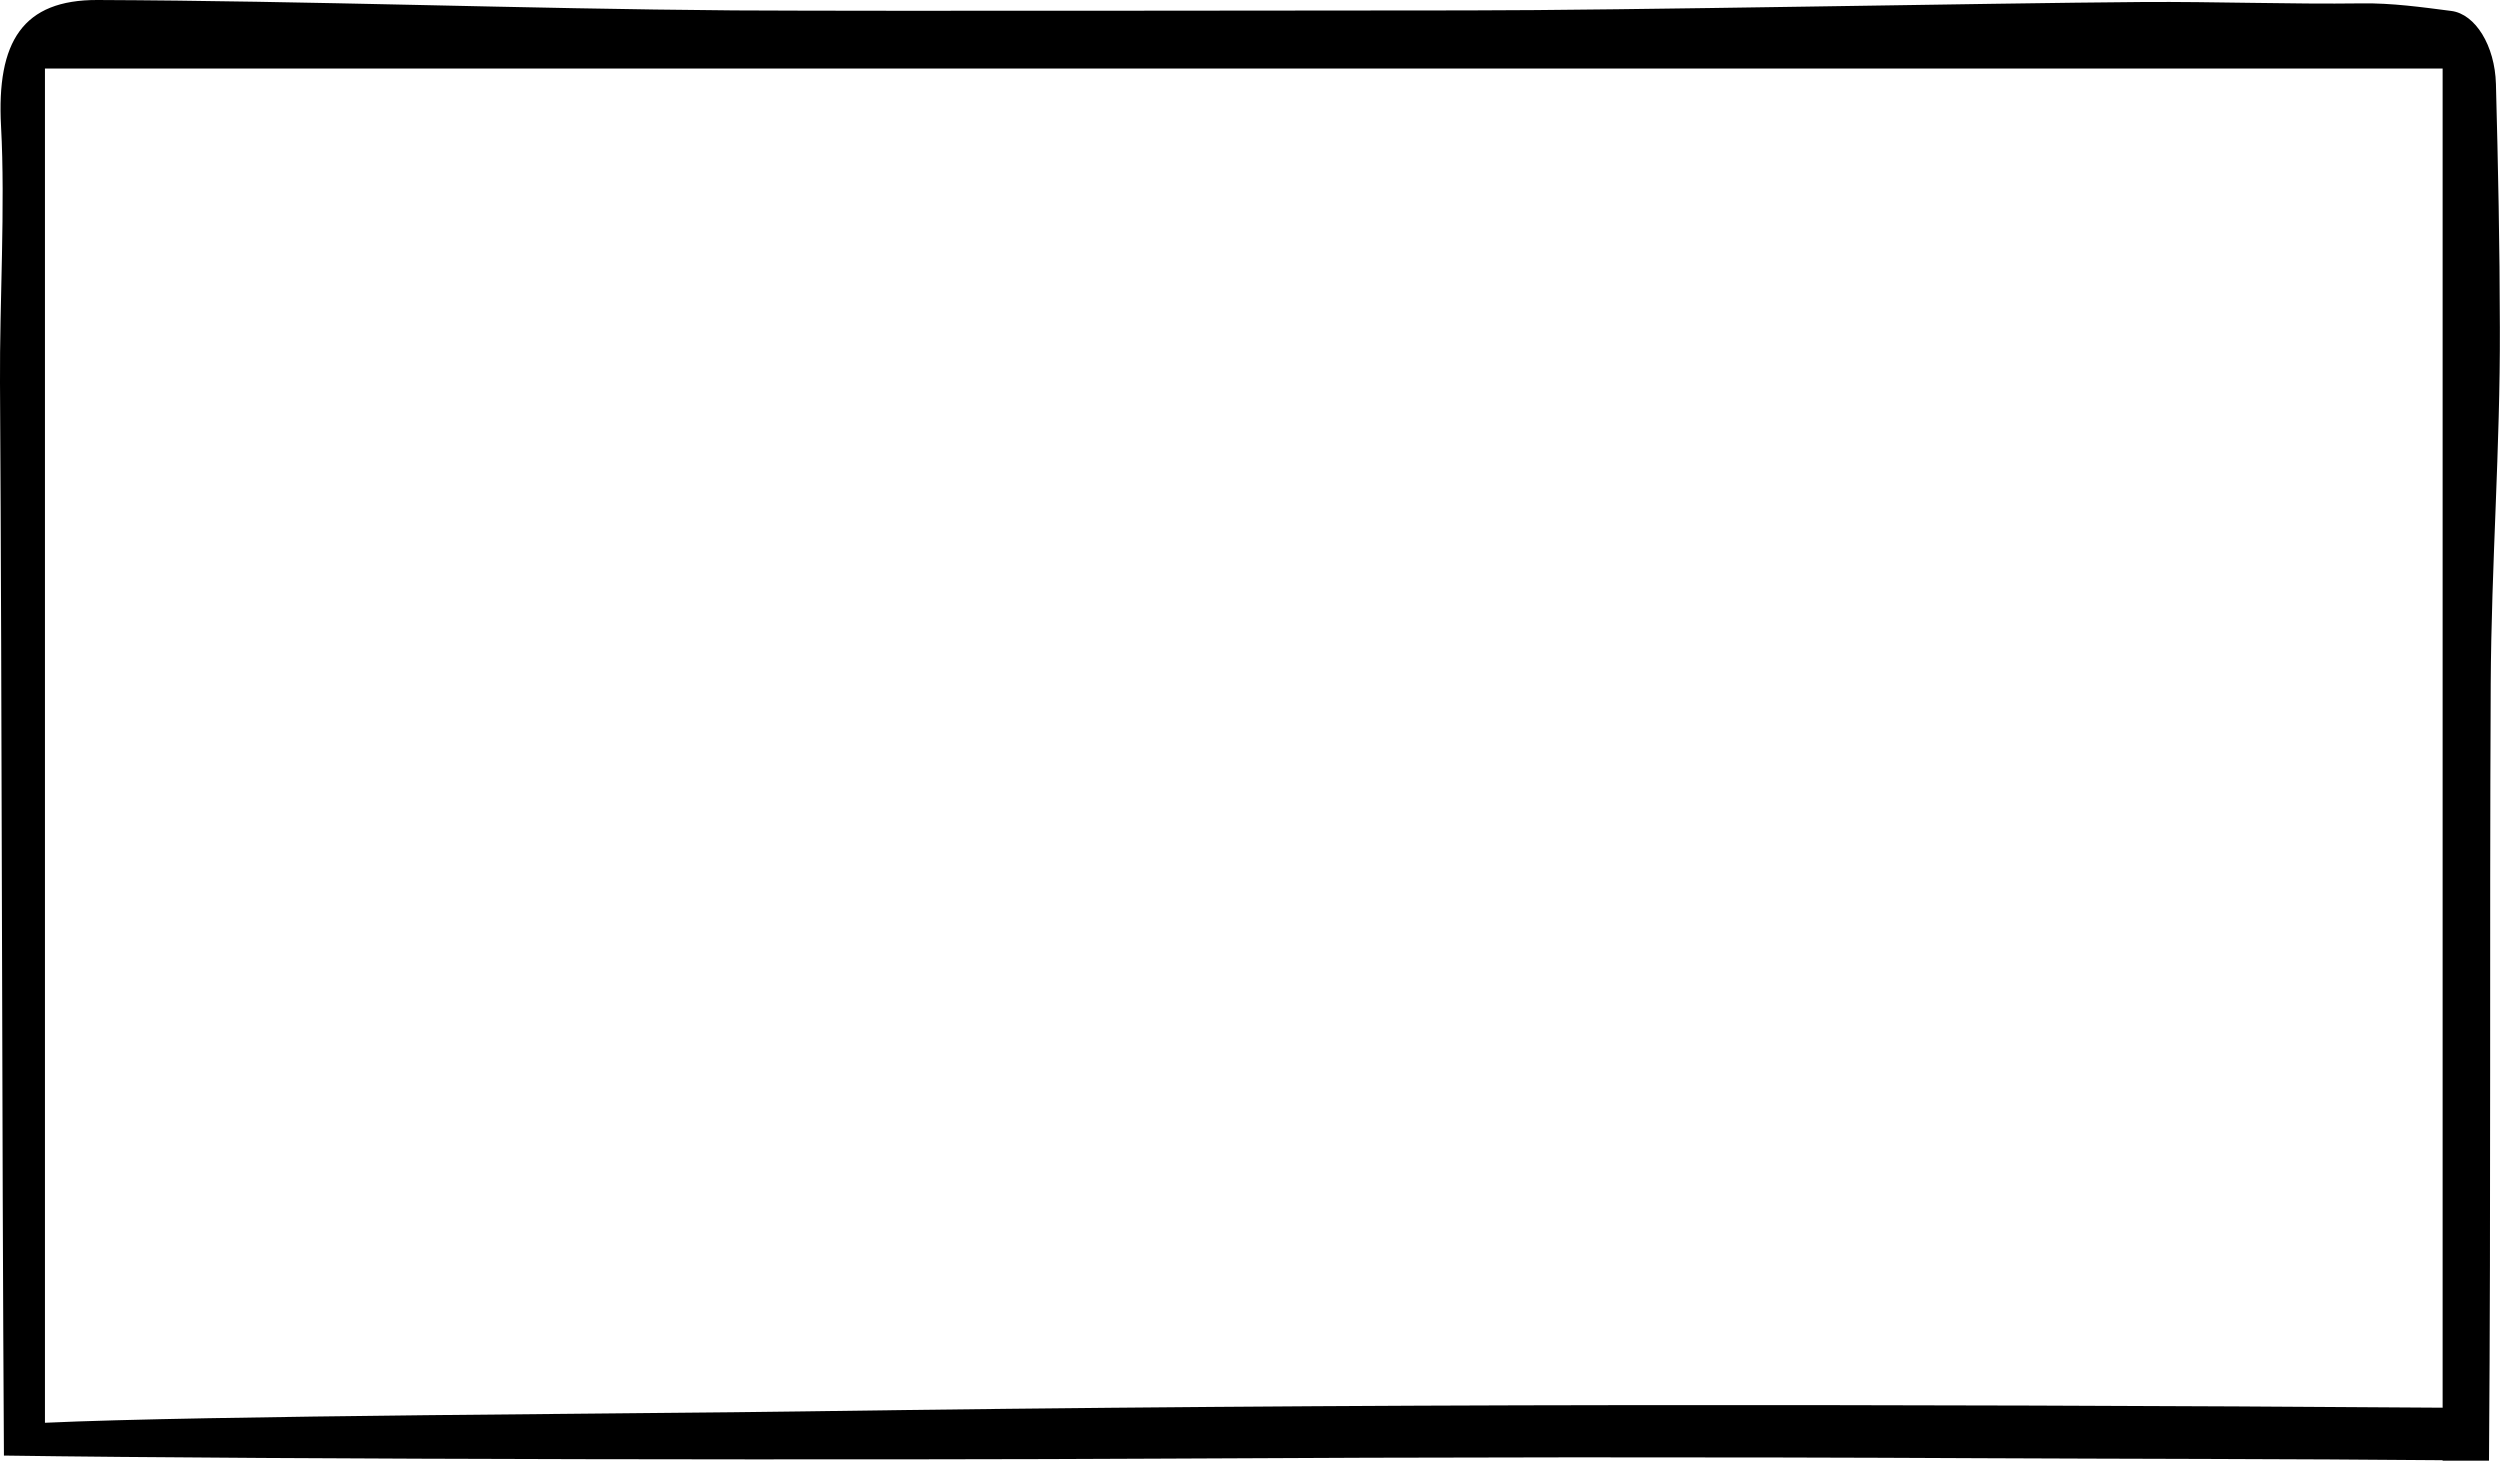 <svg xmlns="http://www.w3.org/2000/svg" viewBox="0 0 547.33 319.79"><g id="Layer_2" data-name="Layer 2"><g id="Owls"><path d="M546.44,18.4c-.22-8.41-4.51-15.32-9.75-16-6.5-.84-13.06-1.75-19.58-1.66-15.81.21-32.19-.41-48-.3C435,.69,355.48,2.28,321.37,2.28c-35.57,0-125.13.19-160.7,0C114.24,1.92,67.81.19,21.38,0,5-.07-.78,9.06.23,27.67,1.18,45.19-.1,66.23,0,83.78c.44,72.54.42,164.55.86,234.89,59.79.88,194,1,253.74.67s119.63-.39,179.44-.09c30.25.15,68.83.14,100.72.44v.1h10.16c.45-57.66.1-112.33.38-170,.13-26,2.1-52,2-78C547.28,54,546.91,36.19,546.44,18.4ZM534.7,308.19q-89.72-.65-179.43-.56T175.84,309c-33.35.5-131.88.89-166,2.49V15H534.77V308.2Z"/></g></g></svg>